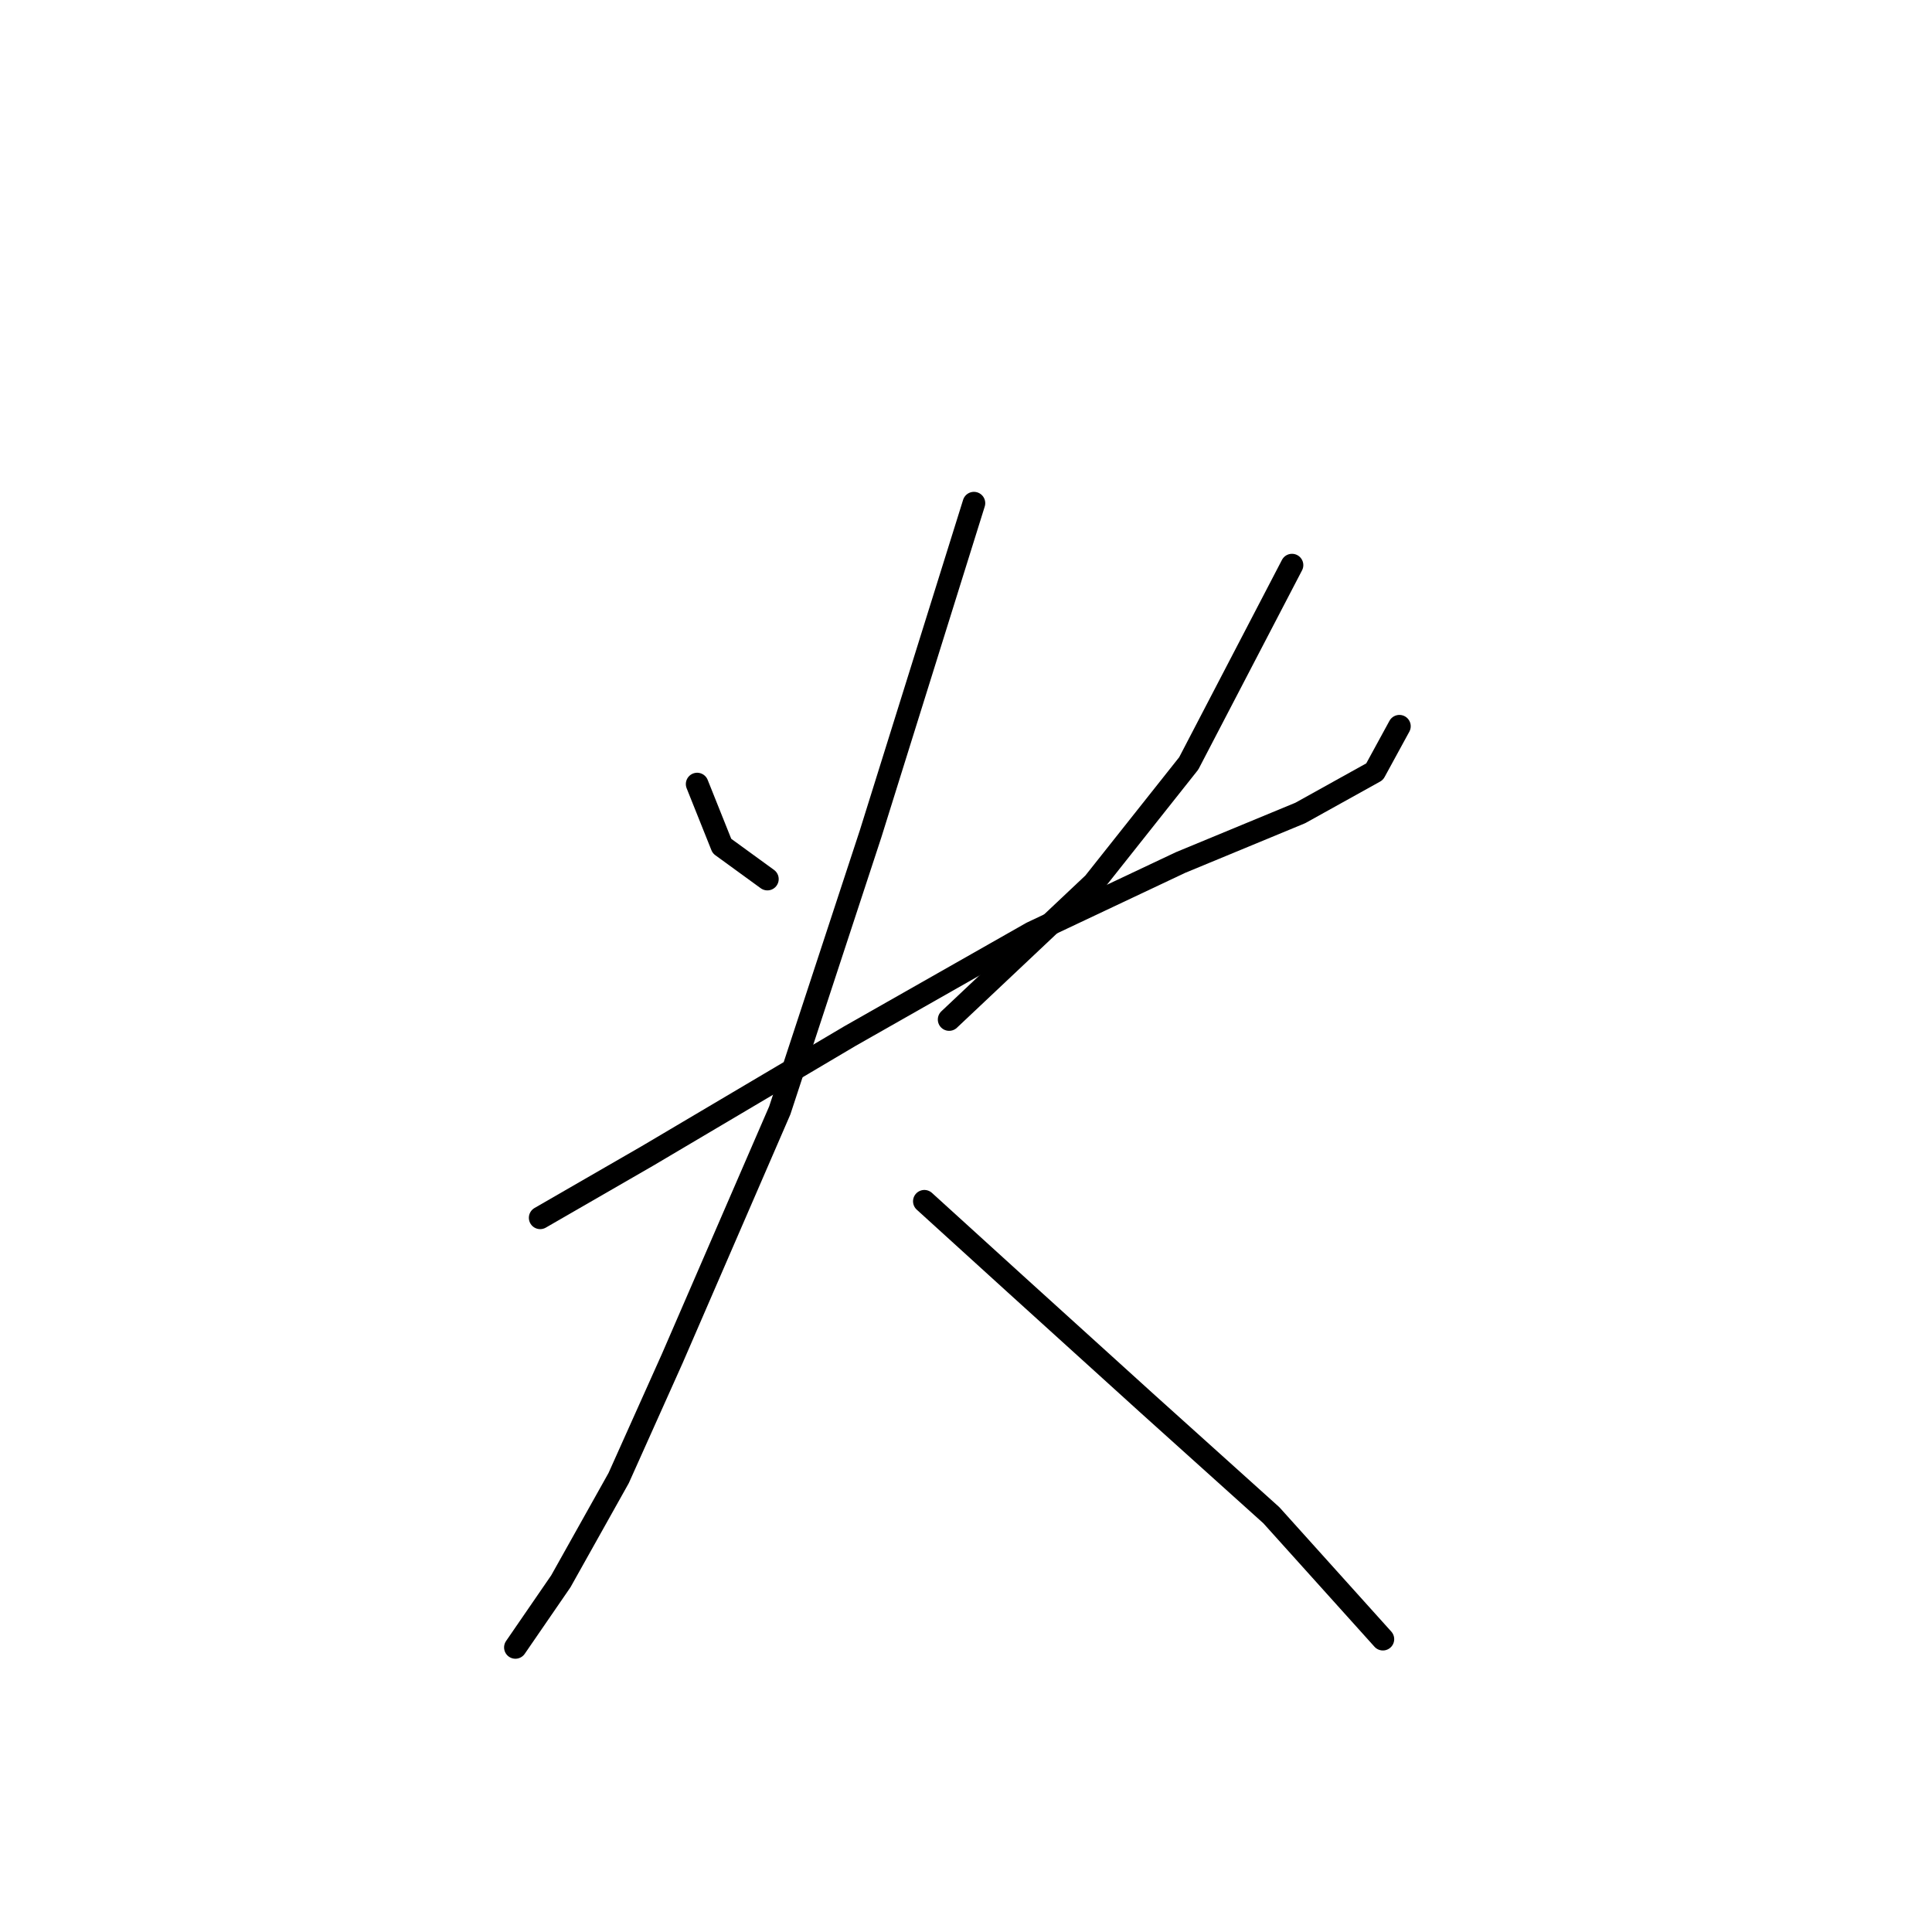 <?xml version="1.0" standalone="no"?>
    <svg width="256" height="256" xmlns="http://www.w3.org/2000/svg" version="1.1">
    <polyline stroke="black" stroke-width="3" stroke-linecap="round" fill="transparent" stroke-linejoin="round" points="92.377 103.893 95.661 112.103 101.682 116.482 101.682 116.482 " />
        <polyline stroke="black" stroke-width="3" stroke-linecap="round" fill="transparent" stroke-linejoin="round" points="171.197 74.882 157.513 101.156 144.924 117.029 125.766 135.092 125.766 135.092 " />
        <polyline stroke="black" stroke-width="3" stroke-linecap="round" fill="transparent" stroke-linejoin="round" points="71.577 161.366 85.809 153.155 112.629 137.282 136.713 123.598 156.418 114.292 172.292 107.724 182.144 102.251 185.429 96.23 185.429 96.23 " />
        <polyline stroke="black" stroke-width="3" stroke-linecap="round" fill="transparent" stroke-linejoin="round" points="129.05 66.672 115.366 110.461 103.324 147.134 89.093 179.976 81.977 195.849 74.314 209.533 68.293 218.291 68.293 218.291 " />
        <polyline stroke="black" stroke-width="3" stroke-linecap="round" fill="transparent" stroke-linejoin="round" points="122.482 159.176 134.524 170.123 152.039 185.997 168.46 200.776 183.239 217.197 183.239 217.197 " />
        </svg>